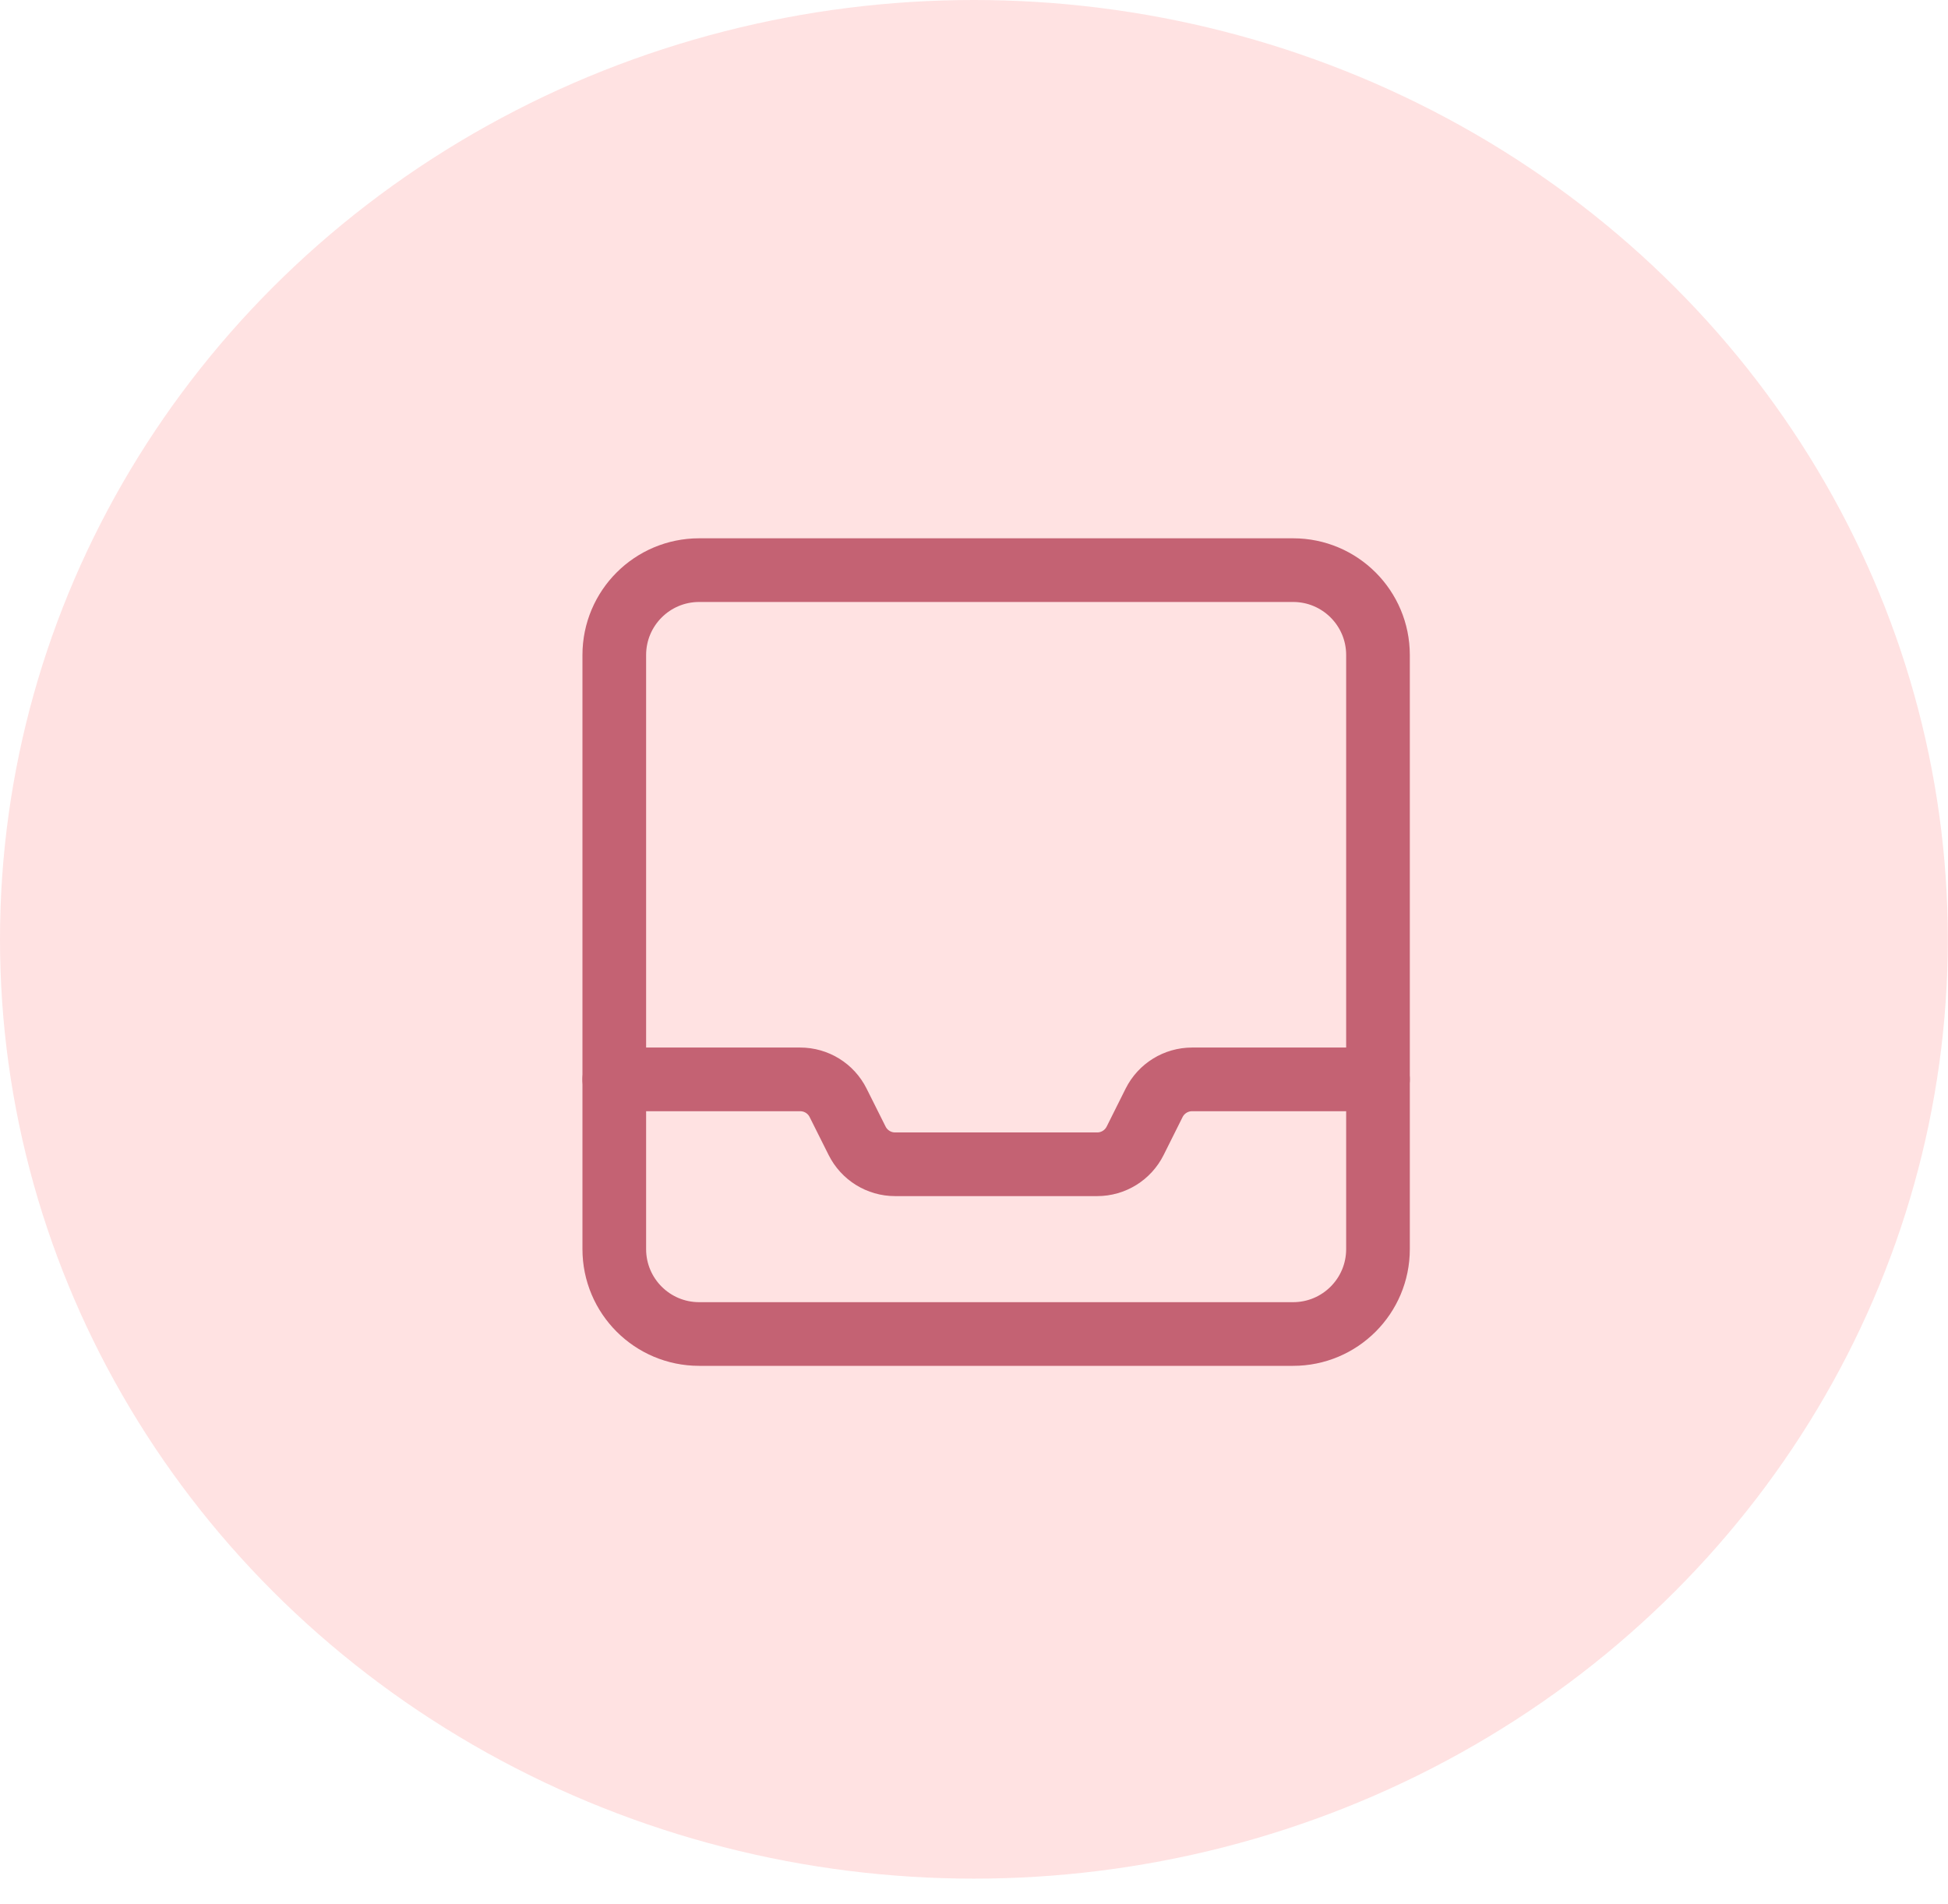 <svg width="44" height="43" viewBox="0 0 44 43" fill="none" xmlns="http://www.w3.org/2000/svg">
<ellipse cx="21.998" cy="21.212" rx="21.998" ry="21.212" fill="#FFE2E2"/>
<path fill-rule="evenodd" clip-rule="evenodd" d="M29.208 30.125H15.792C14.733 30.125 13.875 29.267 13.875 28.208V14.792C13.875 13.733 14.733 12.875 15.792 12.875H29.208C30.267 12.875 31.125 13.733 31.125 14.792V28.208C31.125 29.267 30.267 30.125 29.208 30.125Z" stroke="#C46273" stroke-width="1.438" stroke-linecap="round" stroke-linejoin="round"/>
<path d="M13.875 24.375H18.074C18.438 24.375 18.769 24.58 18.931 24.905L19.36 25.762C19.523 26.087 19.854 26.292 20.217 26.292H24.783C25.146 26.292 25.477 26.087 25.64 25.762L26.068 24.905C26.231 24.58 26.562 24.375 26.926 24.375H31.125" stroke="#C46273" stroke-width="1.438" stroke-linecap="round" stroke-linejoin="round"/>
</svg>
